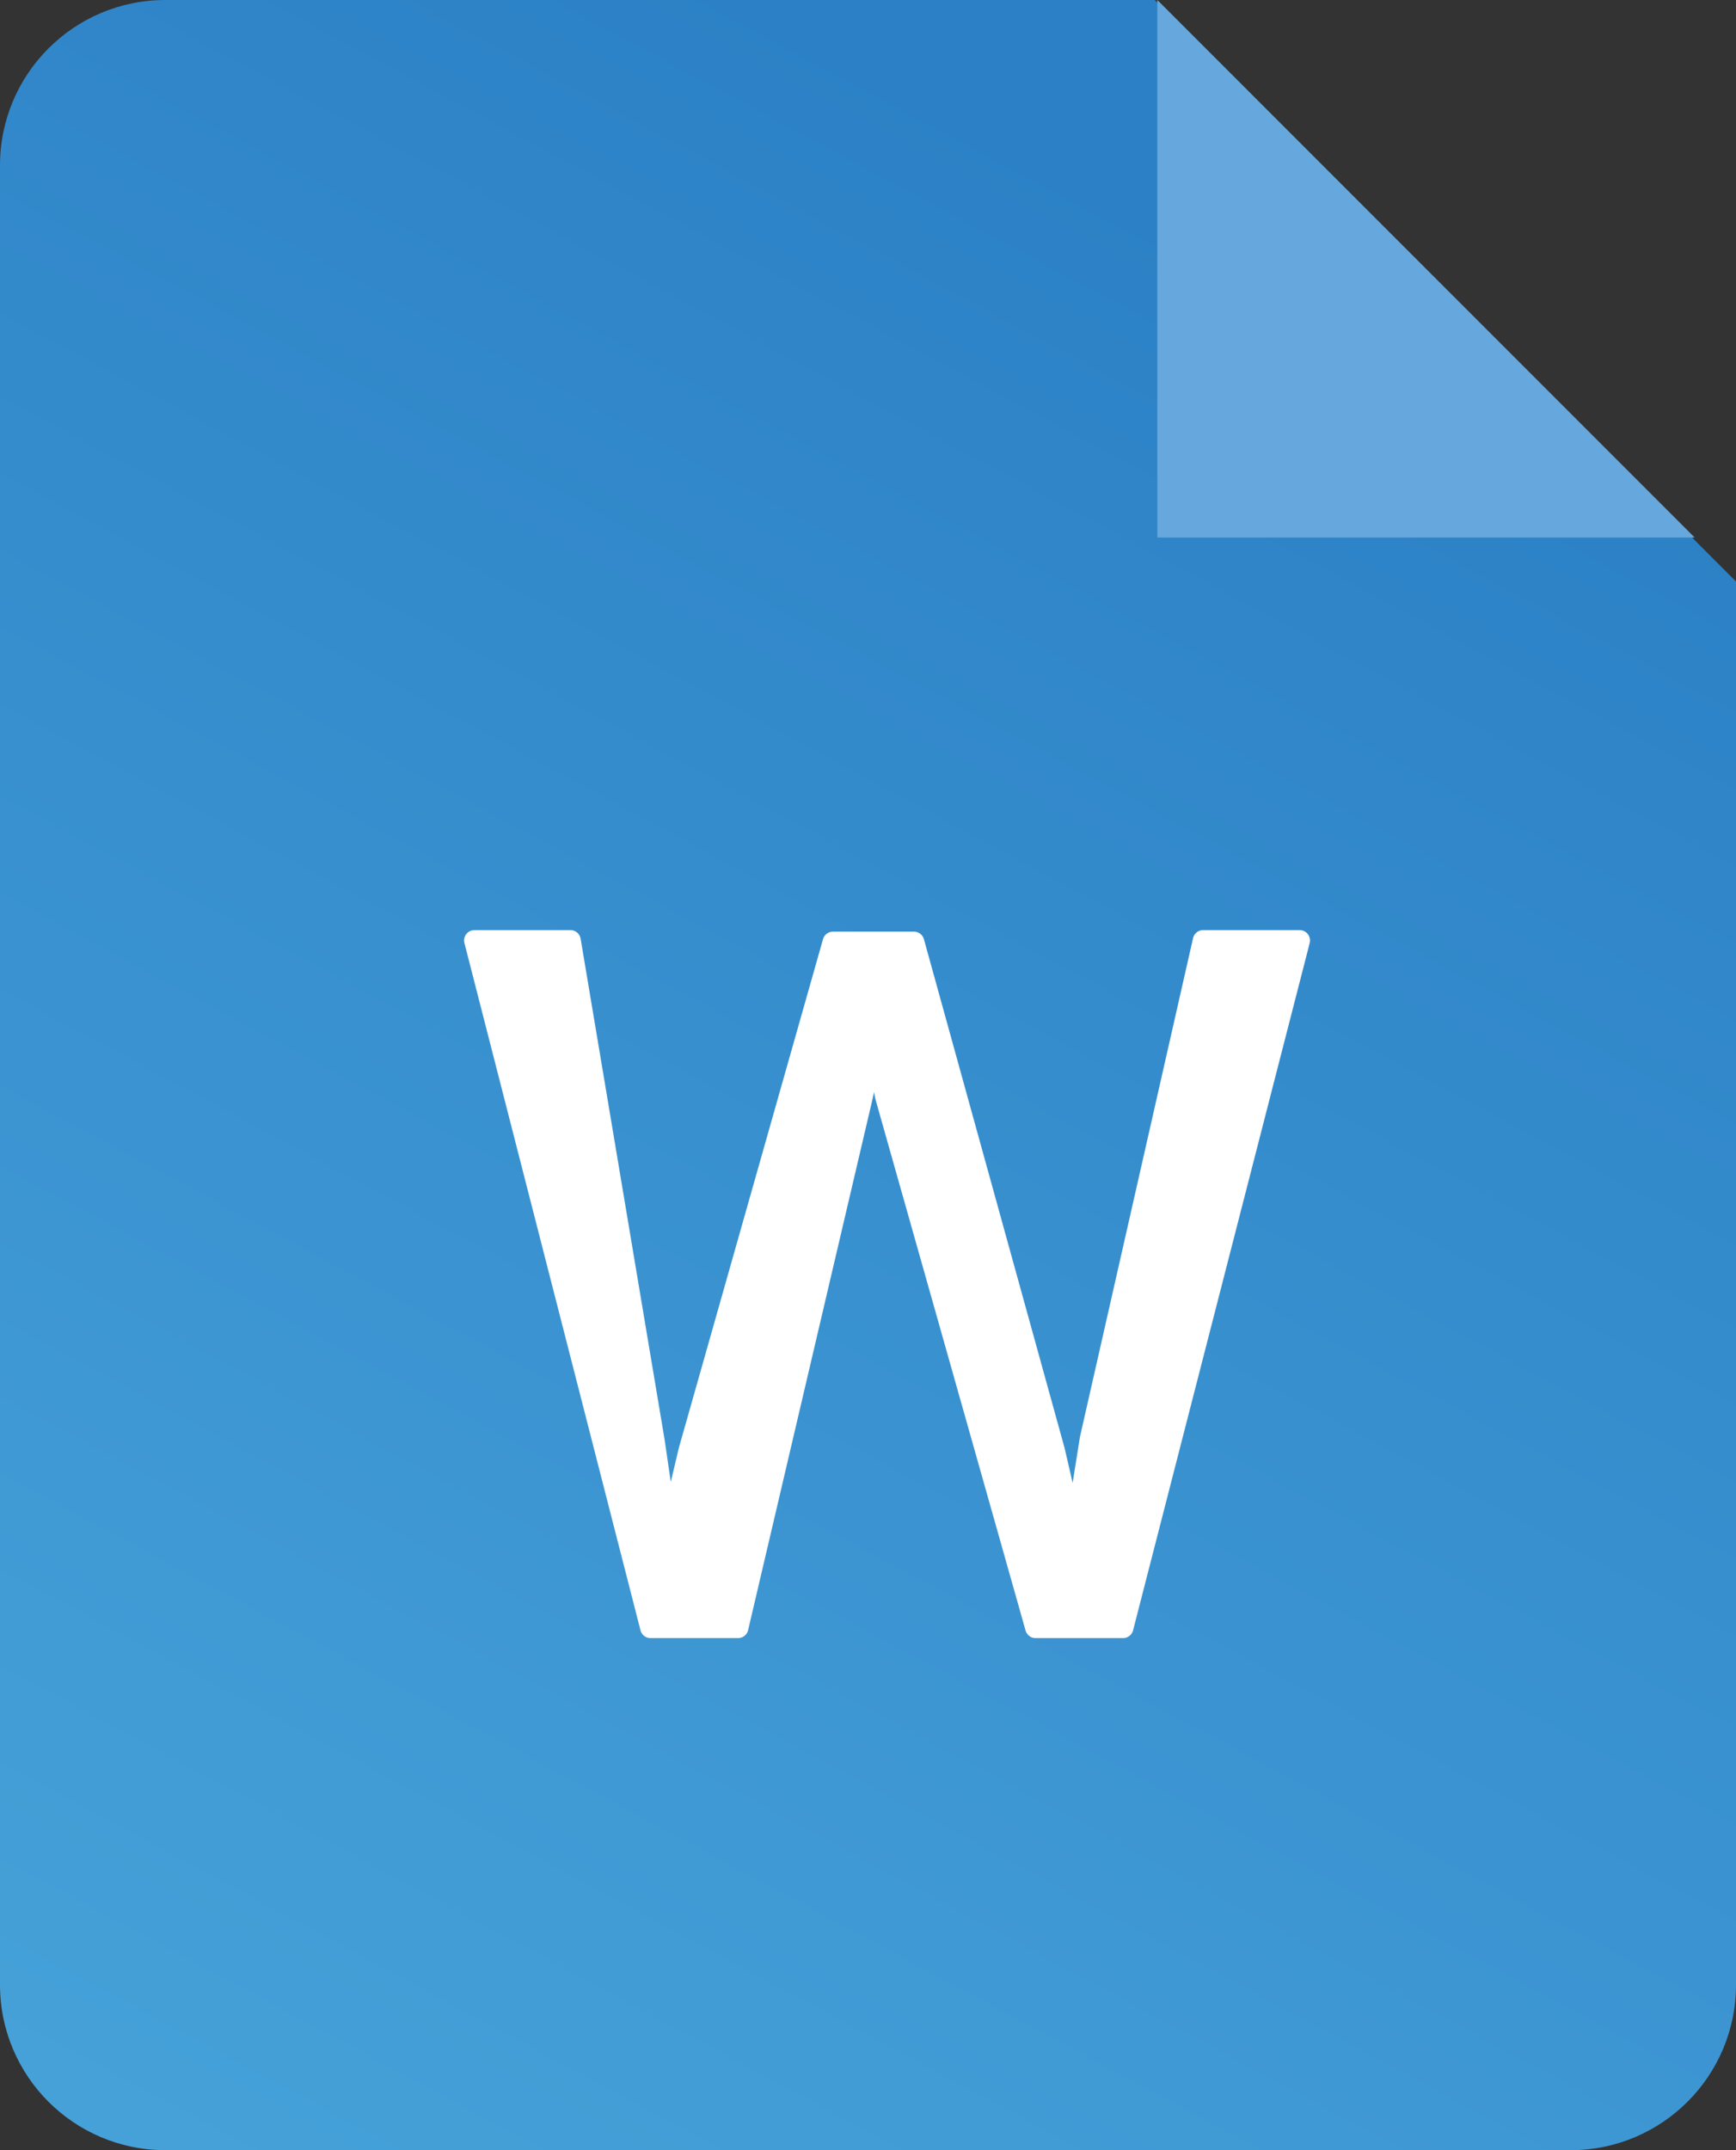 <svg
    xmlns="http://www.w3.org/2000/svg"
    width="42"
    height="52"
    viewBox="0 0 42 52">
    
    <rect x="0" y="0" width="42" height="52" fill="#333333" stroke="none"/>
    
    <!-- Main file shape -->
    <path
        fill="url(#gradient-color-file-word)"
        d="M4,0 L27.937,0 L42,14.063 L42,48 C42,50.209 40.209,52 38,52 L4,52 C1.791,52 0,50.209 0,48 L0,4 C0,1.791 1.791,0 4,0" />
    <path
        fill="#66a8dd"
        d="M28,0 L41,13 L28,13 Z" />
    

    <path
        fill="#fff"
        d="M15.831,34.848 L16.17,37.171 L16.666,35.078 L20.152,22.781 L22.112,22.781 L25.513,35.078 L25.997,37.171 L26.373,34.799 L29.108,22.744 L31.444,22.744 L27.171,39.366 L25.053,39.366 L21.423,26.525 L21.144,25.181 L20.866,26.525 L17.856,39.366 L15.738,39.366 L11.478,22.744 L13.801,22.744 Z"
        stroke="#fff"
        stroke-width="0.5"
        stroke-linecap="round"
        stroke-linejoin="round" />
    
    <!-- Gradient definition -->
   <defs>
    <linearGradient id="gradient-color-file-word" x1="-10.618" y1="84.82" x2="31.25" y2="6.817" gradientUnits="userSpaceOnUse">
      <stop offset="0" stop-color="#57b7e5" />
      <stop offset="1" stop-color="#2c81c6" />
    </linearGradient>
  </defs>

</svg>
